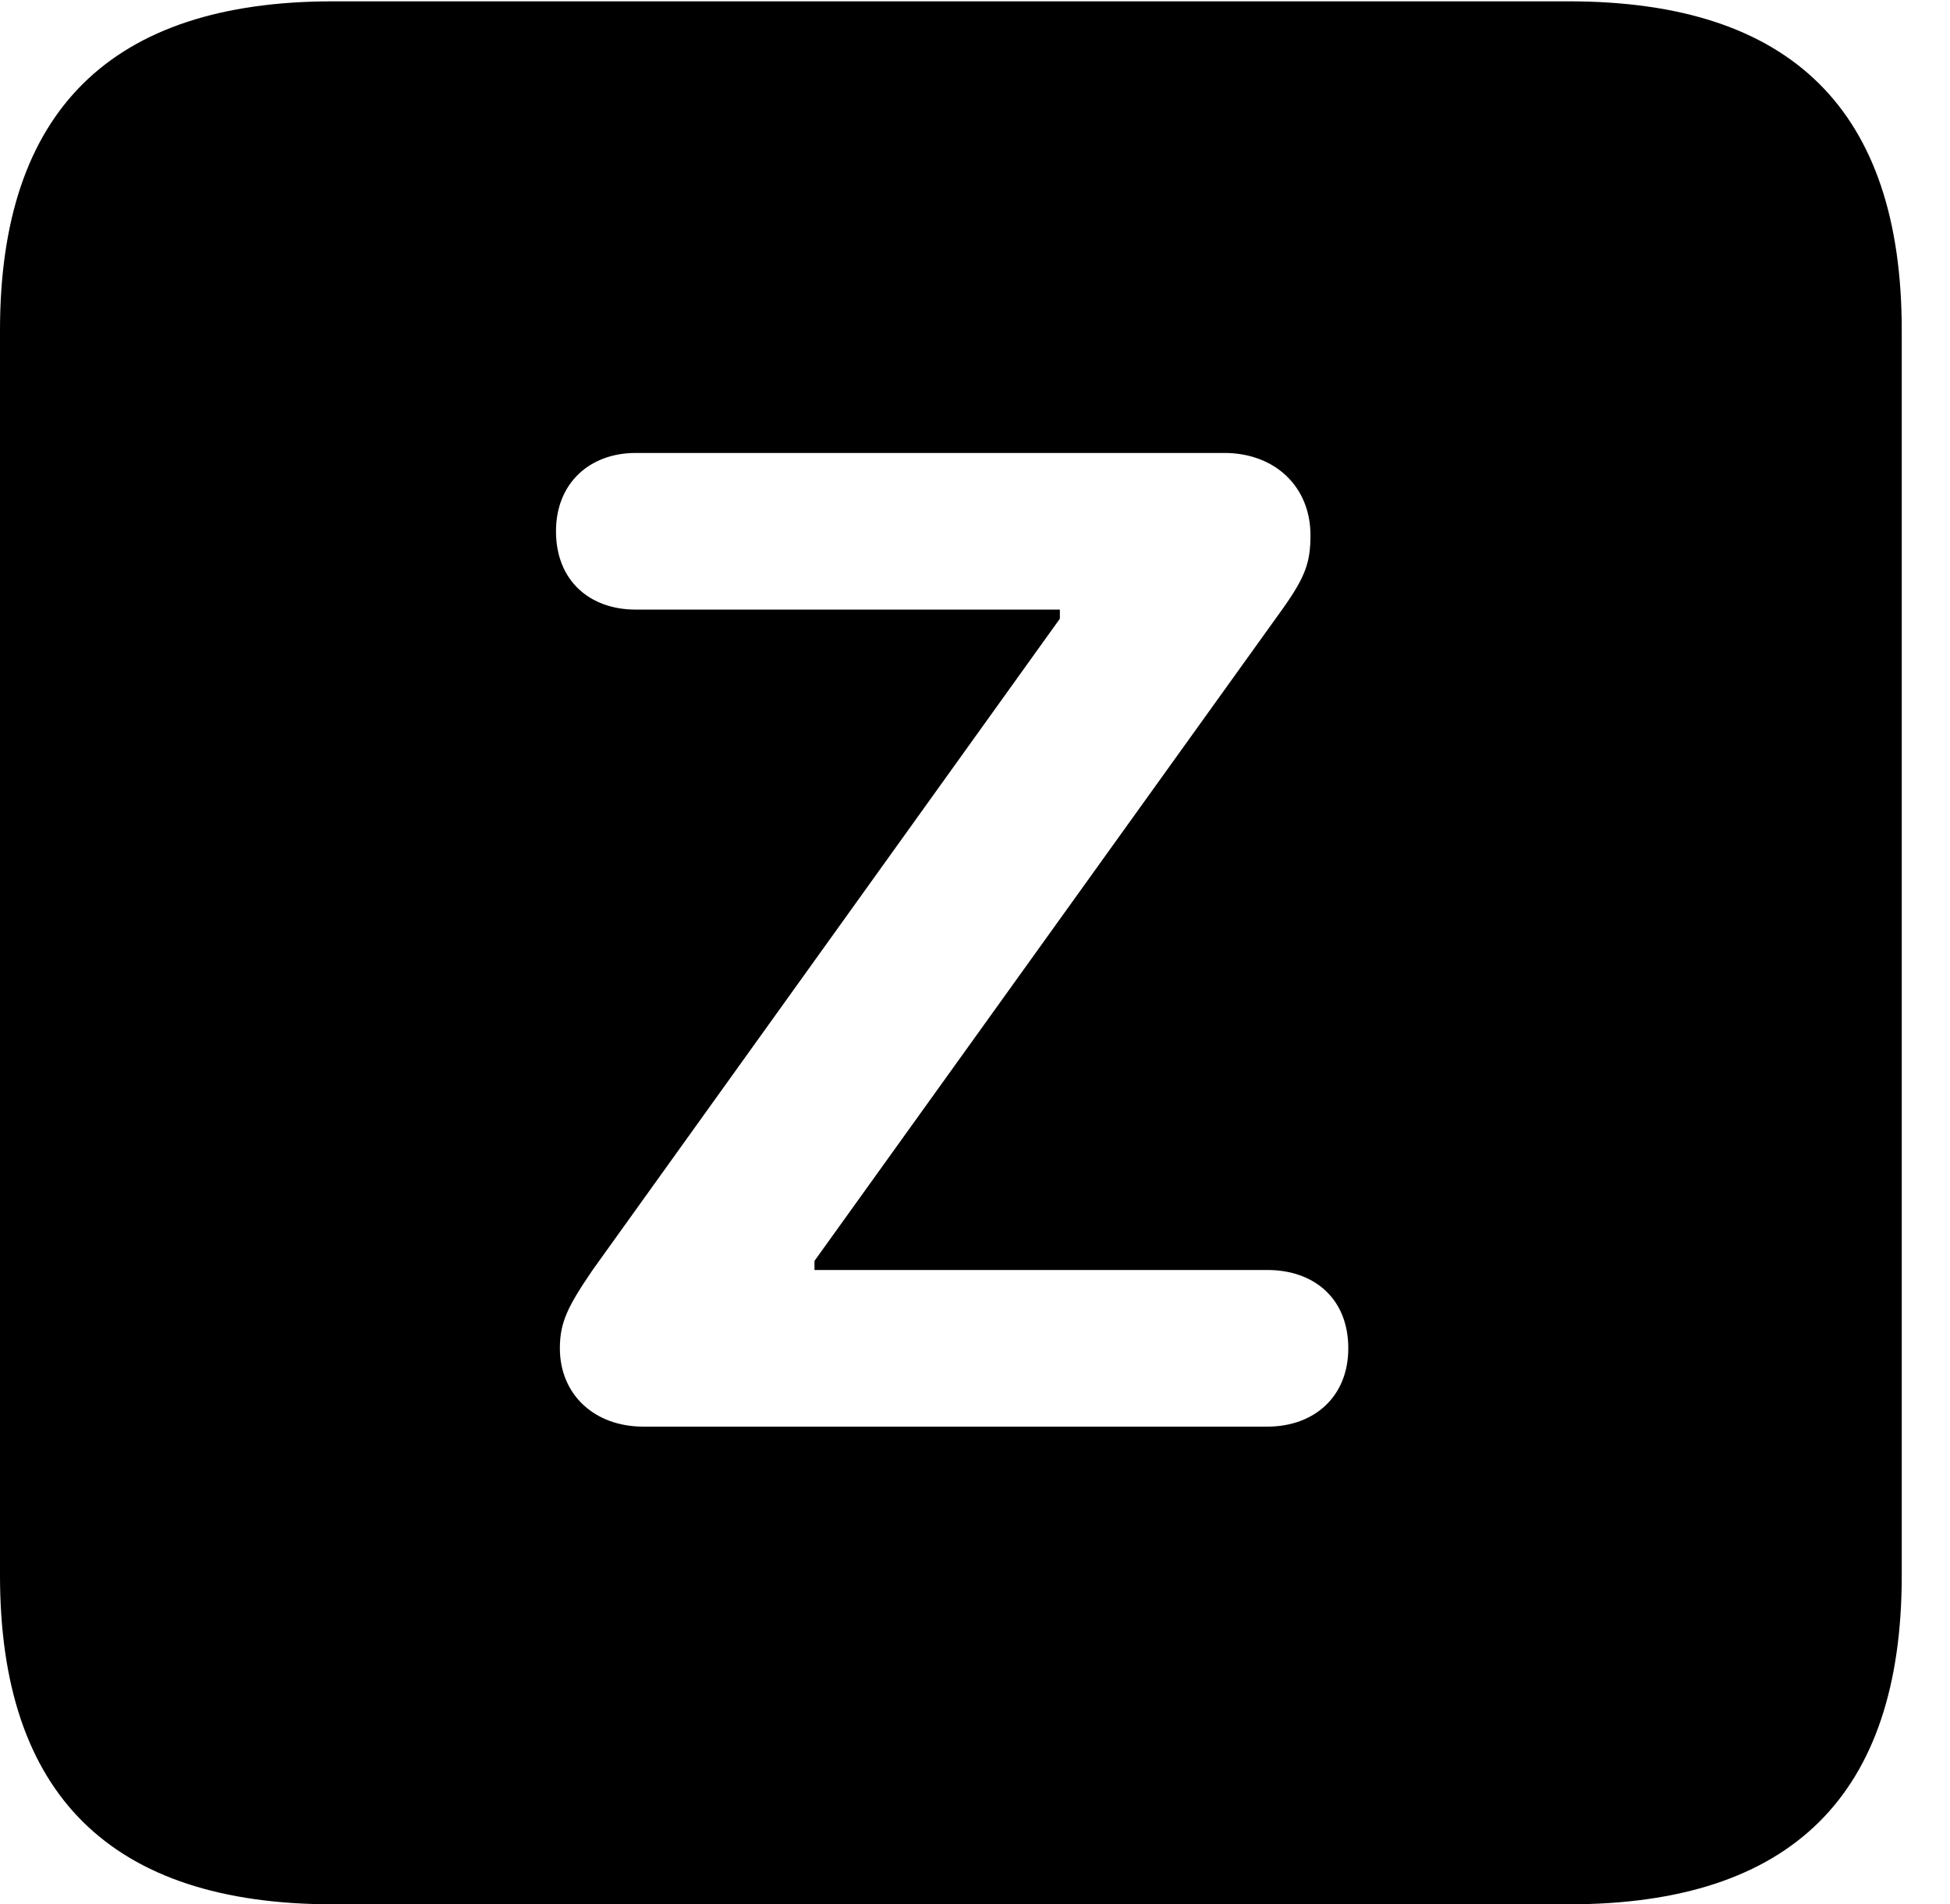 <svg version="1.1" xmlns="http://www.w3.org/2000/svg" xmlns:xlink="http://www.w3.org/1999/xlink" width="14.59" height="14.248" viewBox="0 0 14.59 14.248">
 <g>
  <rect height="14.248" opacity="0" width="14.59" x="0" y="0"/>
  <path d="M14.229 2.471L14.229 11.787C14.229 13.428 13.408 14.248 11.738 14.248L2.49 14.248C0.83 14.248 0 13.428 0 11.787L0 2.471C0 0.83 0.83 0.01 2.49 0.01L11.738 0.01C13.408 0.01 14.229 0.83 14.229 2.471ZM4.756 3.389C4.414 3.389 4.16 3.613 4.16 3.975C4.16 4.346 4.414 4.561 4.756 4.561L7.93 4.561L7.93 4.629L4.434 9.502C4.248 9.775 4.189 9.893 4.189 10.088C4.189 10.43 4.443 10.674 4.814 10.674L9.482 10.674C9.834 10.674 10.088 10.449 10.088 10.088C10.088 9.717 9.834 9.502 9.482 9.502L6.094 9.502L6.094 9.434L9.6 4.551C9.766 4.316 9.805 4.209 9.805 4.004C9.805 3.643 9.541 3.389 9.16 3.389Z" fill="currentColor"/>
 </g>
</svg>
